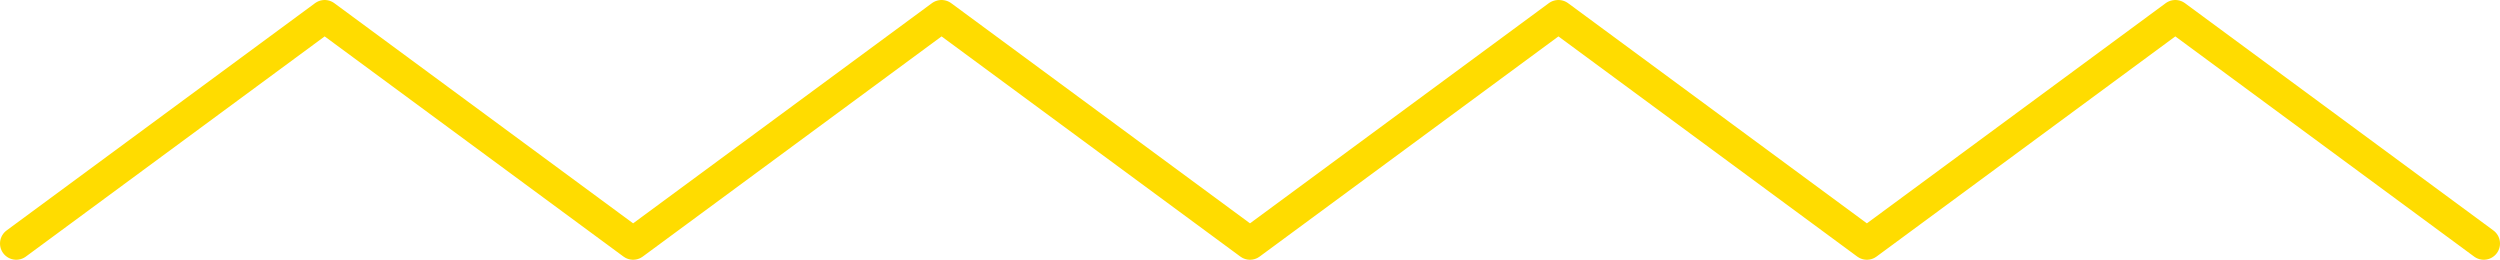 <svg width="154" height="16" viewBox="0 0 154 16" fill="none" xmlns="http://www.w3.org/2000/svg">
<path d="M153 15L134 1L115 15L96 1L77 15L58 1L39 15L20 1L1 15" stroke="#FFDC00" stroke-width="2" stroke-miterlimit="10" stroke-linecap="round" stroke-linejoin="round"/>
</svg>
